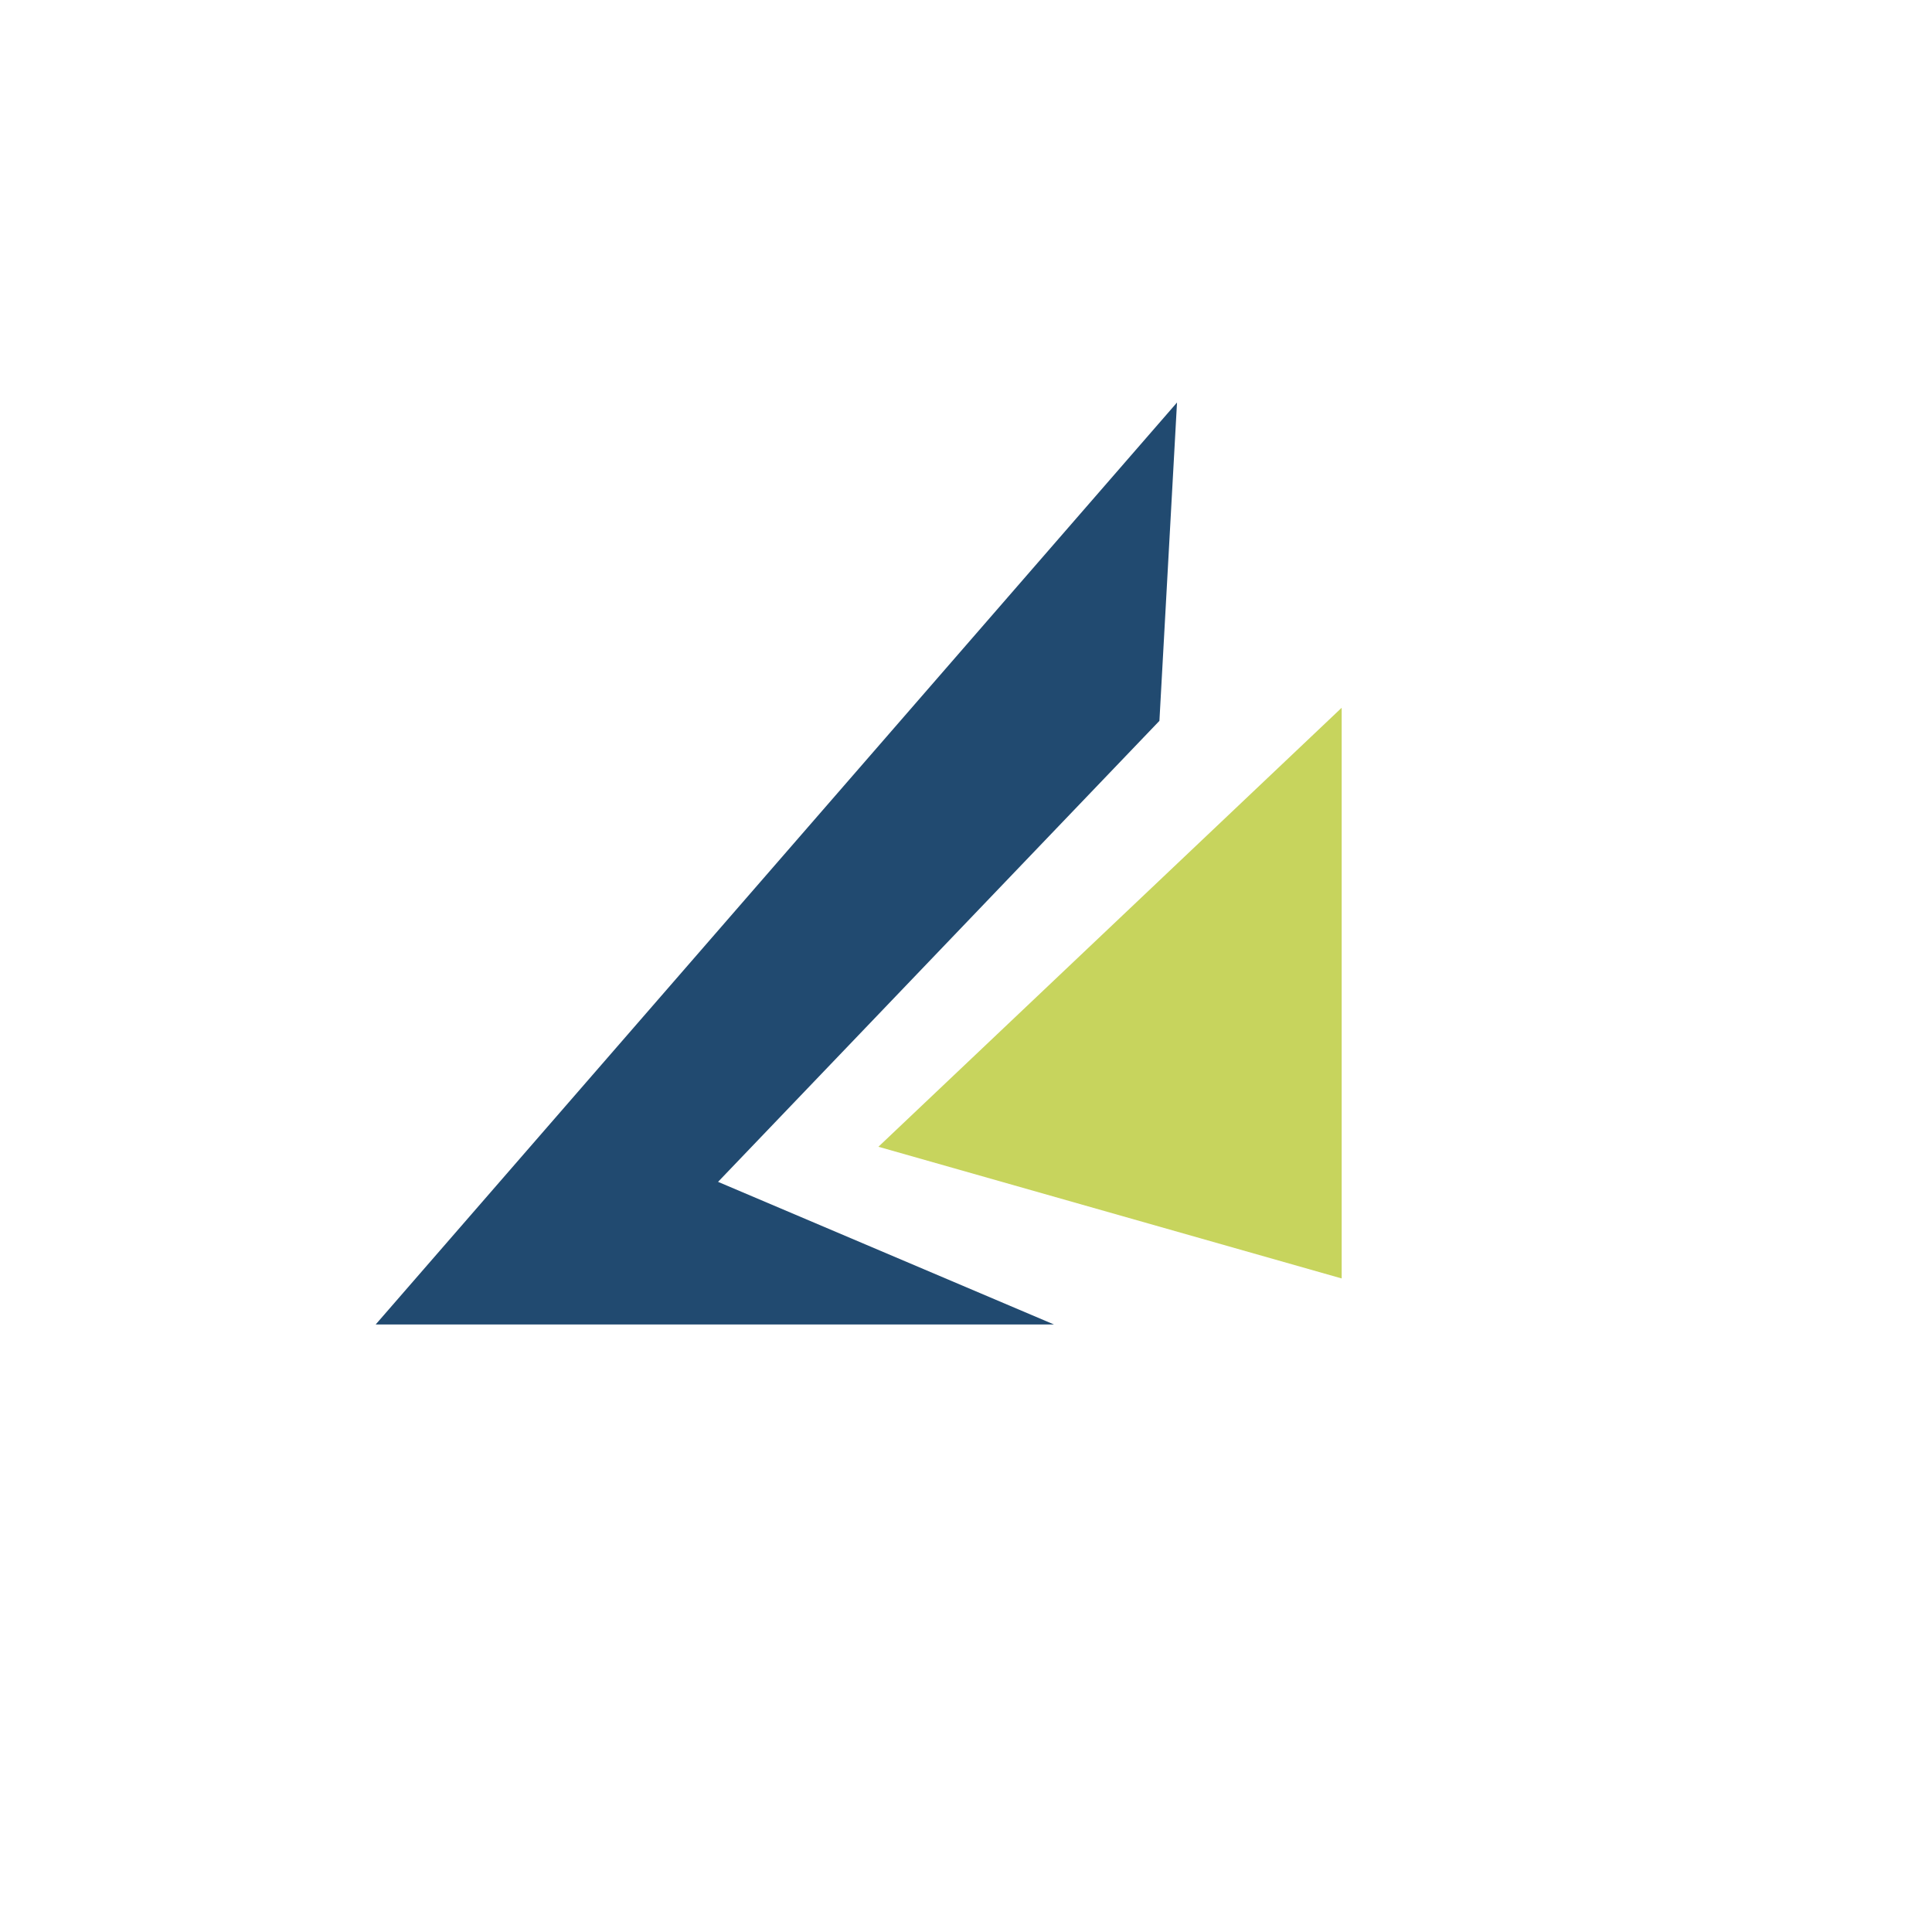 <svg xmlns="http://www.w3.org/2000/svg" viewBox="0 0 18 18">
  <rect x="0" y="0" width="18" height="18" fill="#808080" stroke="none"/>
  <g clip-path="url(#a)">
    <path fill="#fff" d="M0 0h18v18H0V0Z"/>
    <path fill="#214A70" d="m10.802 6.716.164-2.966L3.5 12.34h6.32l-3.13-1.329 4.112-4.295Z"/>
    <path fill="#C7D45D" d="m8.184 10.684 4.316-4.09v5.317l-4.316-1.227Z"/>
  </g>
  <defs>
    <clipPath id="a">
      <path fill="#fff" d="M0 0h18v18H0z"/>
    </clipPath>
  </defs>
</svg>
